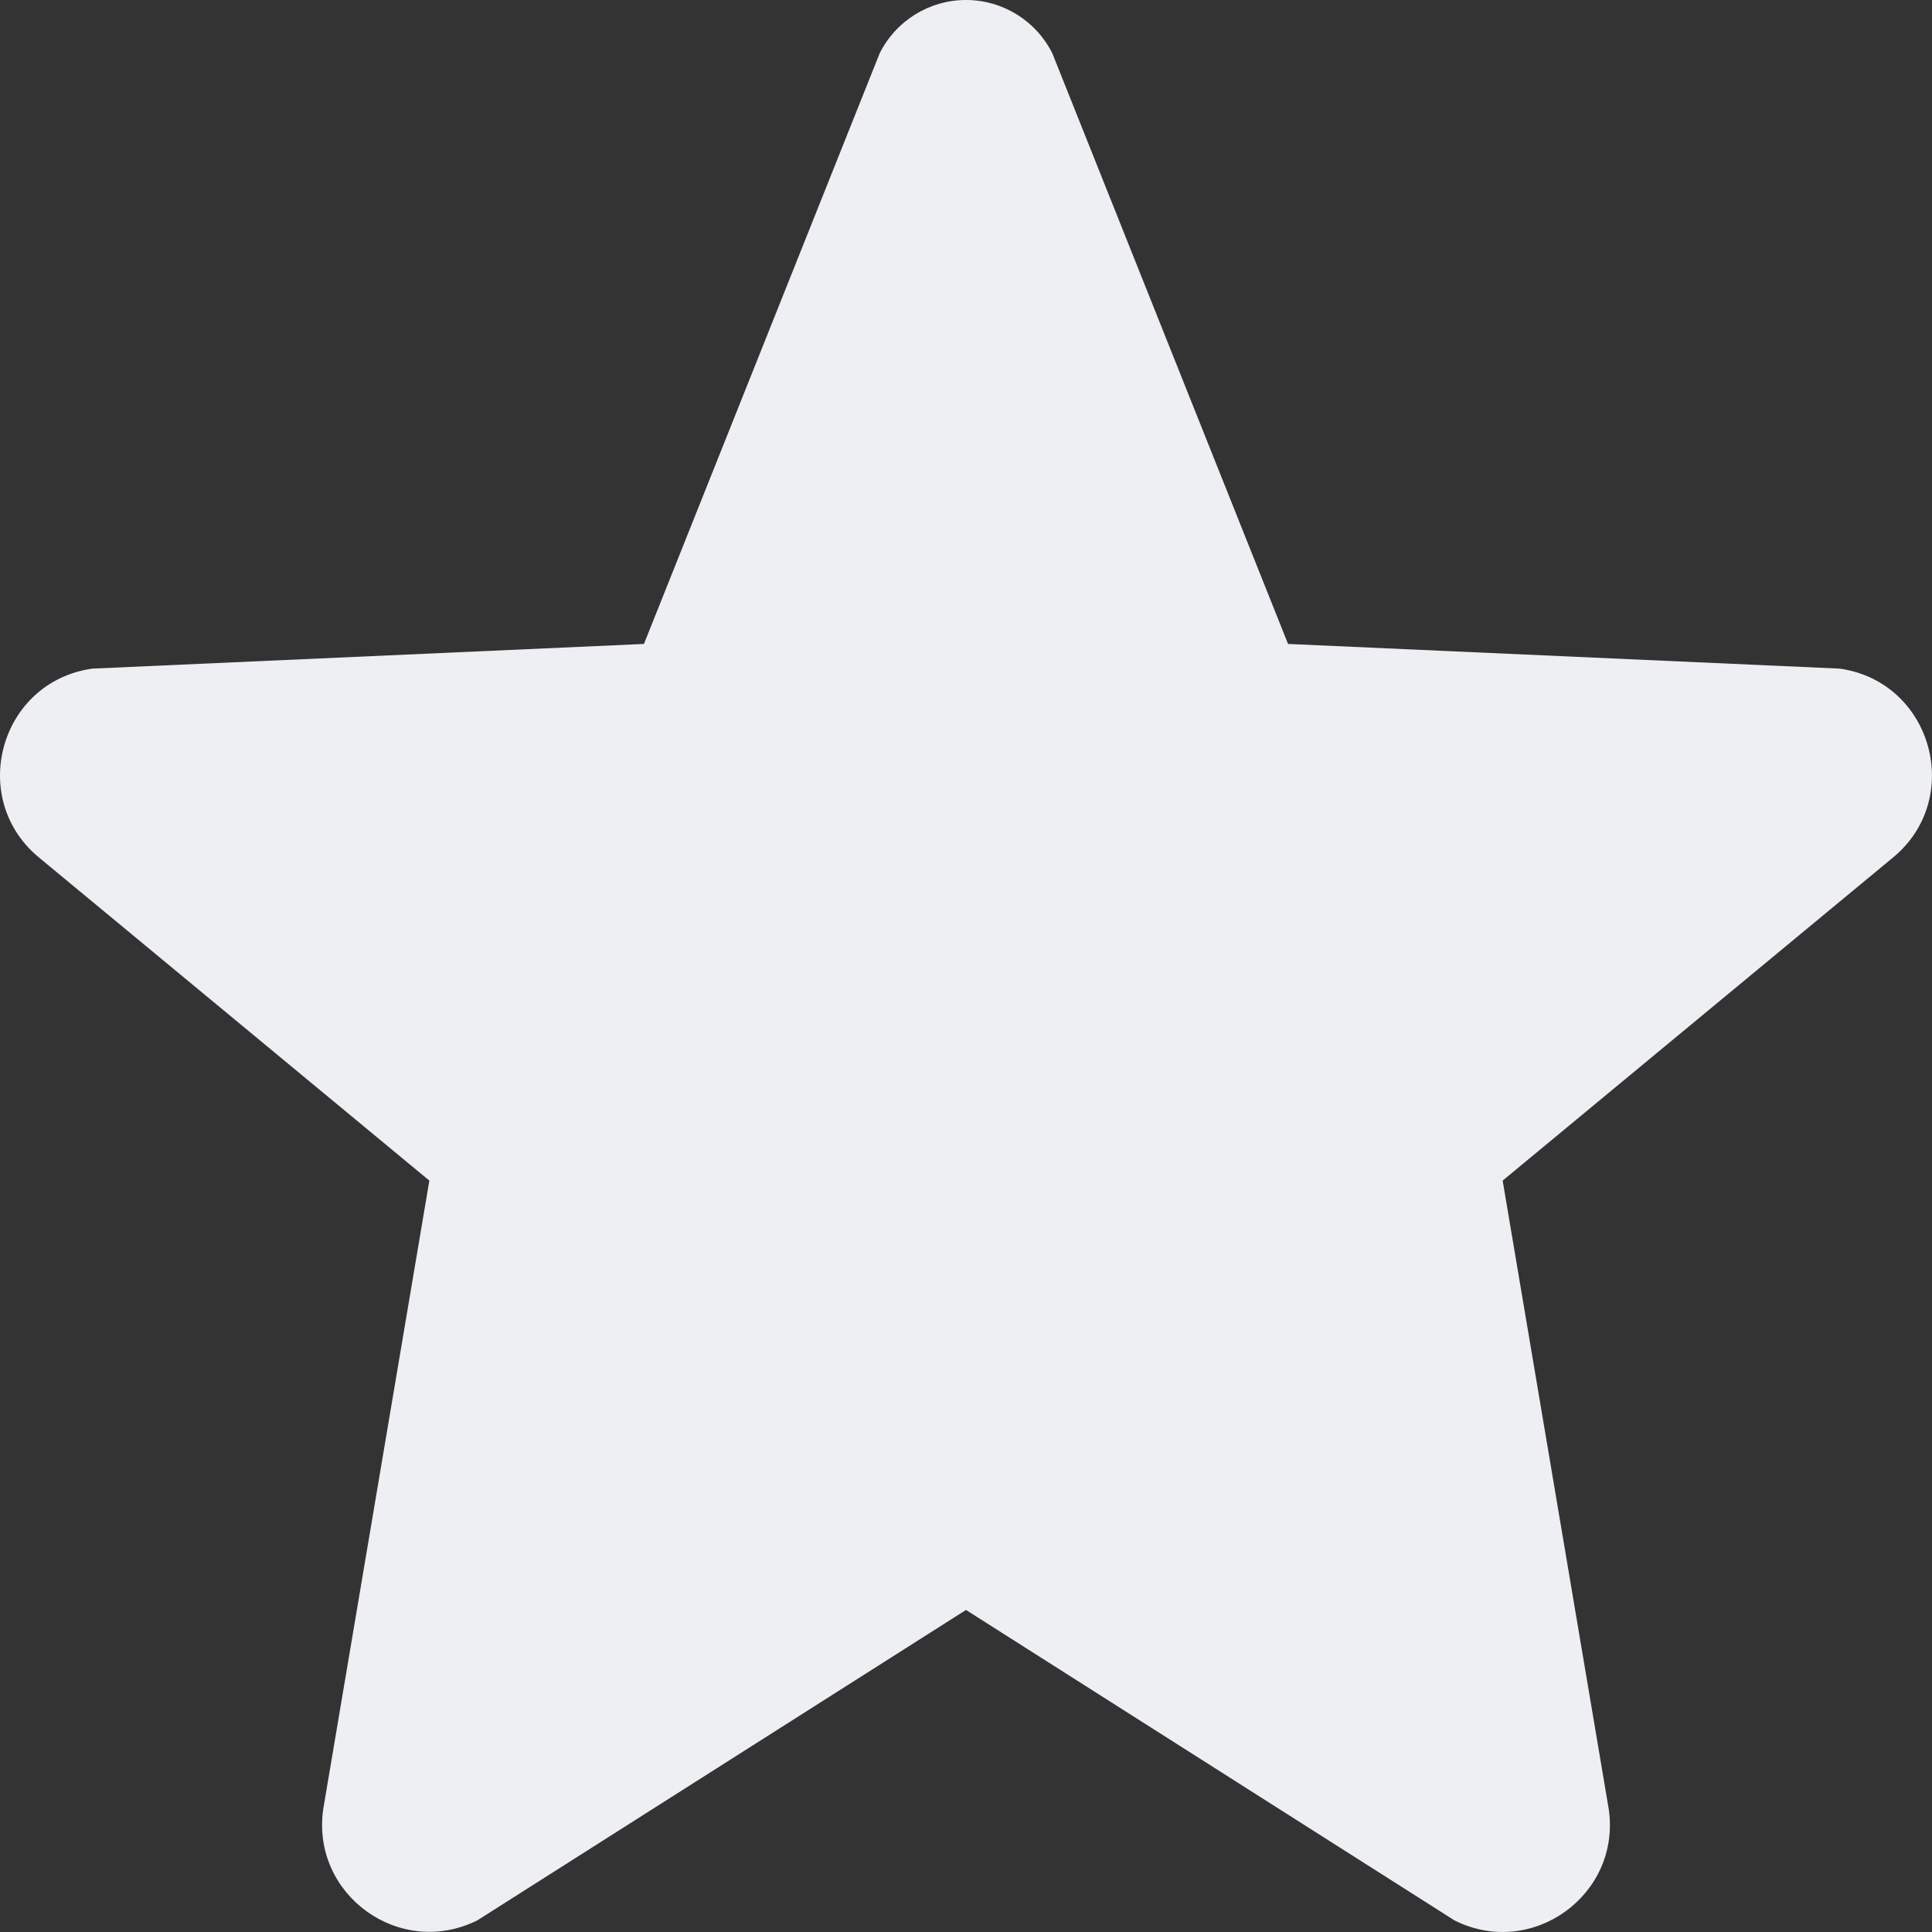 <svg width="13" height="13" viewBox="0 0 13 13" fill="none" xmlns="http://www.w3.org/2000/svg">
<rect x="0" y="0" width="13" height="13" fill="#333333" stroke="none"/>
<path fill-rule="evenodd" clip-rule="evenodd" d="M2.889 7.944L0.272 5.778C-0.222 5.383 -0.006 4.588 0.621 4.499L4.333 4.333L5.919 0.359C6.029 0.139 6.254 0 6.5 0C6.746 0 6.971 0.139 7.081 0.359L8.667 4.333L12.379 4.499C13.005 4.588 13.222 5.383 12.728 5.778L10.111 7.944L10.825 12.174C10.908 12.751 10.308 13.183 9.787 12.922L6.5 10.833L3.213 12.921C2.691 13.182 2.092 12.75 2.175 12.173L2.889 7.944Z" fill="#EEEFF2"/>
</svg>

